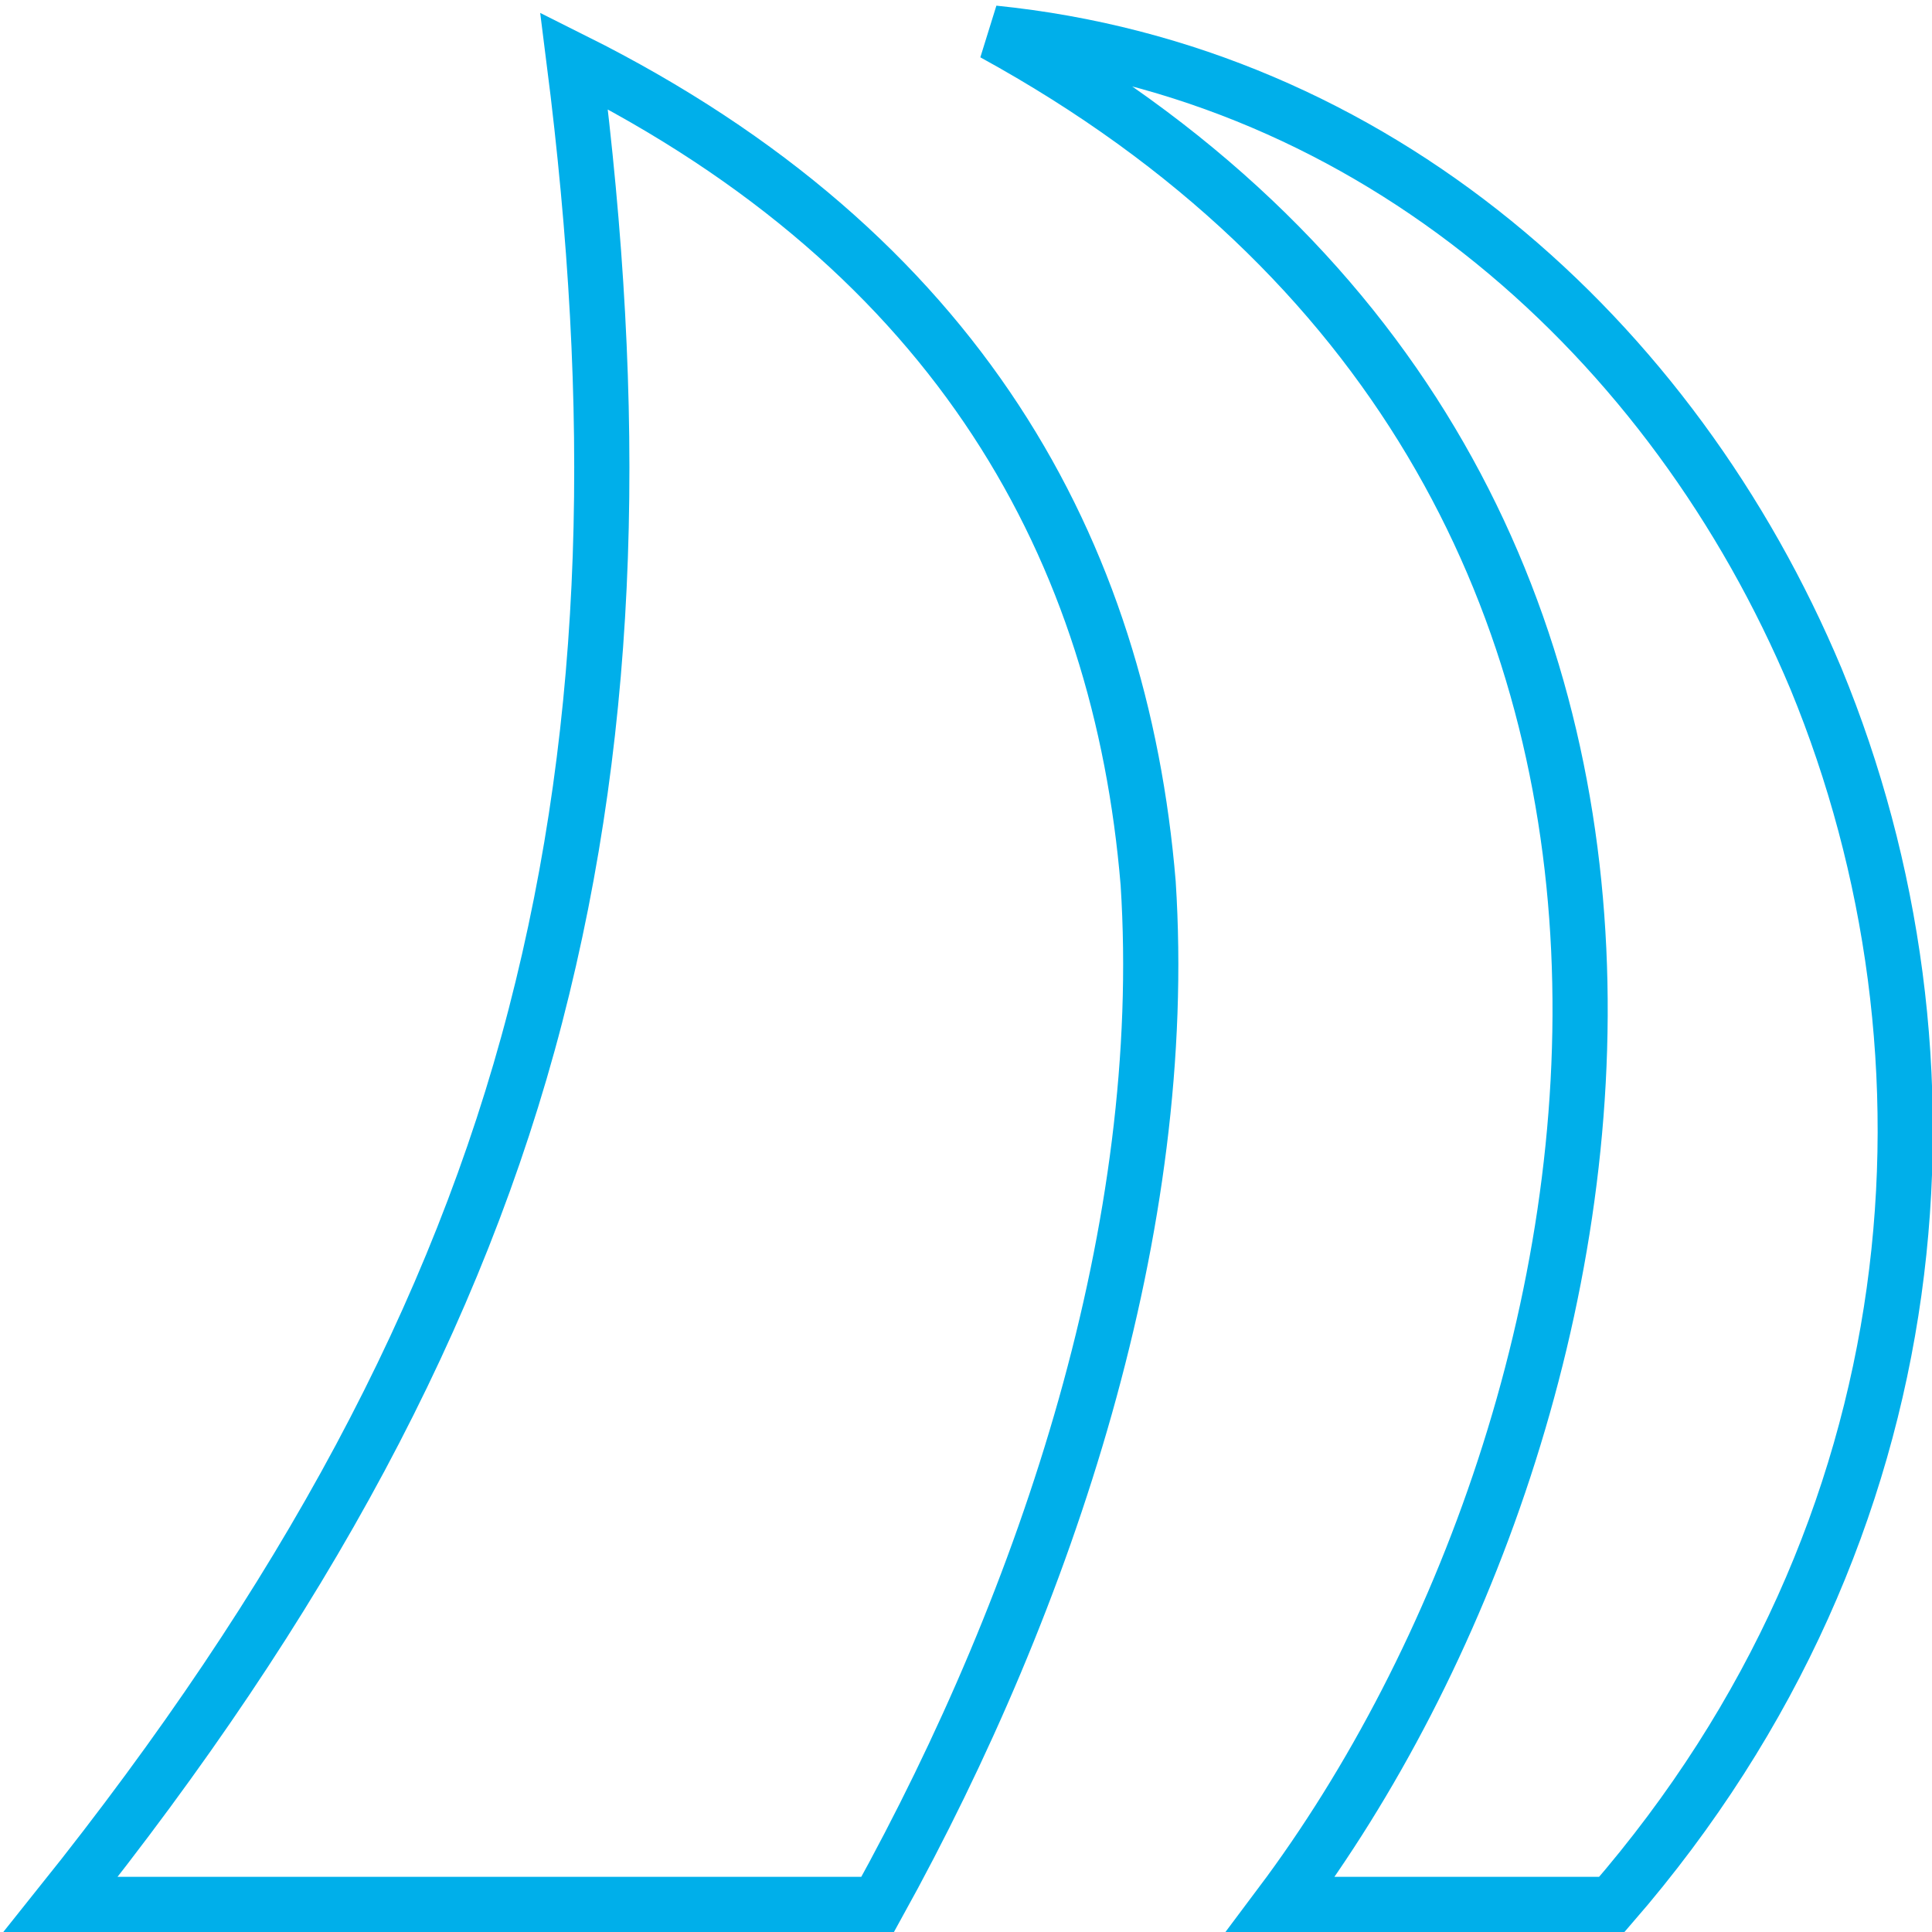<?xml version="1.0" encoding="utf-8"?>
<!-- Generator: Adobe Illustrator 23.1.1, SVG Export Plug-In . SVG Version: 6.00 Build 0)  -->
<svg version="1.1" id="Calque_1" xmlns="http://www.w3.org/2000/svg" xmlns:xlink="http://www.w3.org/1999/xlink" x="0px" y="0px"
	 viewBox="0 0 35 35" style="enable-background:new 0 0 35 35;" xml:space="preserve">
<style type="text/css">
	.st0{fill:none;stroke:#00AFEA;}
</style>
<path class="st0" d="M23.2,34.5c3.3-4.4,5.7-10.9,5.4-17.3C28.3,10.8,25.3,4.6,18,0.6c6.9,0.7,12.3,5.5,14.9,11.7
	c2.8,6.8,2.2,15.4-3.7,22.2H23.2z"/>
<path class="st0" d="M15.9,34.5H1.1C5.5,29,8.3,23.8,9.7,18.4c1.4-5.4,1.5-11,0.7-17.3c7,3.5,9.9,8.9,10.4,14.9
	C21.2,22.2,19,28.9,15.9,34.5z"/>
</svg>
